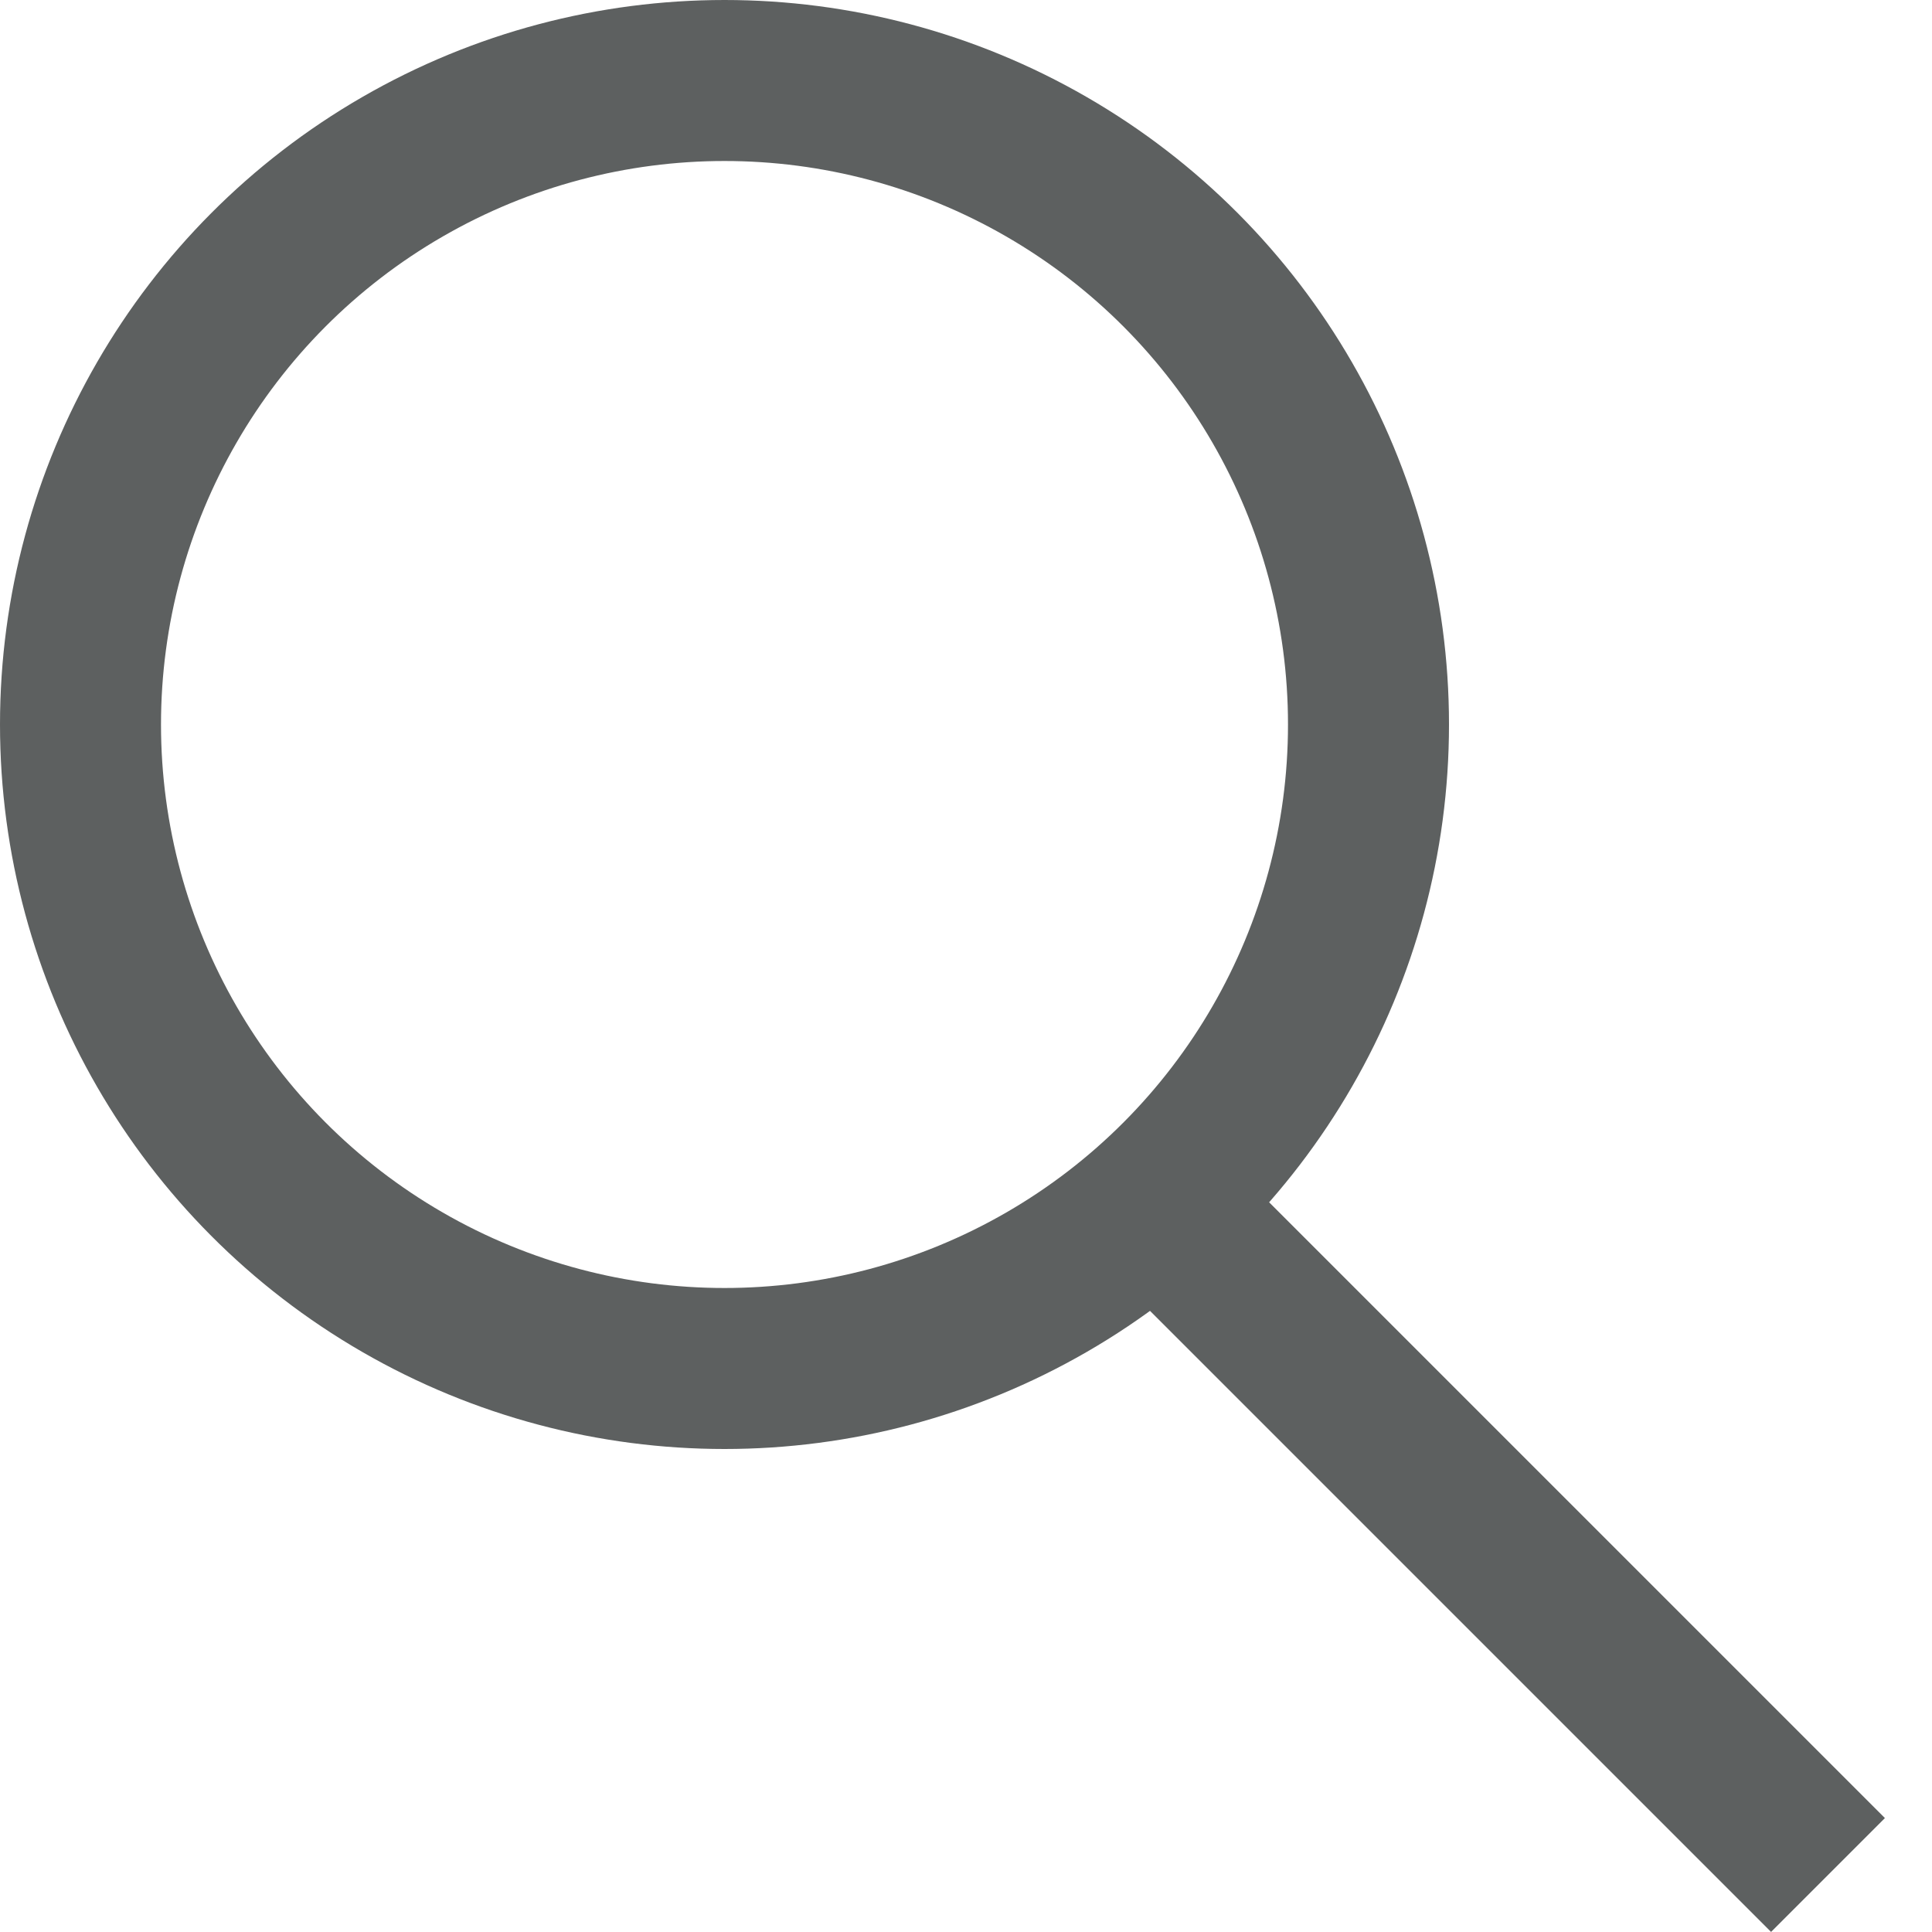 <svg width="12" height="12" viewBox="0 0 12 12" fill="none" xmlns="http://www.w3.org/2000/svg">
<line x1="7.354" y1="7.646" x2="11.354" y2="11.646" stroke="#5D6060"/>
<circle cx="4.5" cy="4.5" r="4" stroke="#5D6060"/>
</svg>
